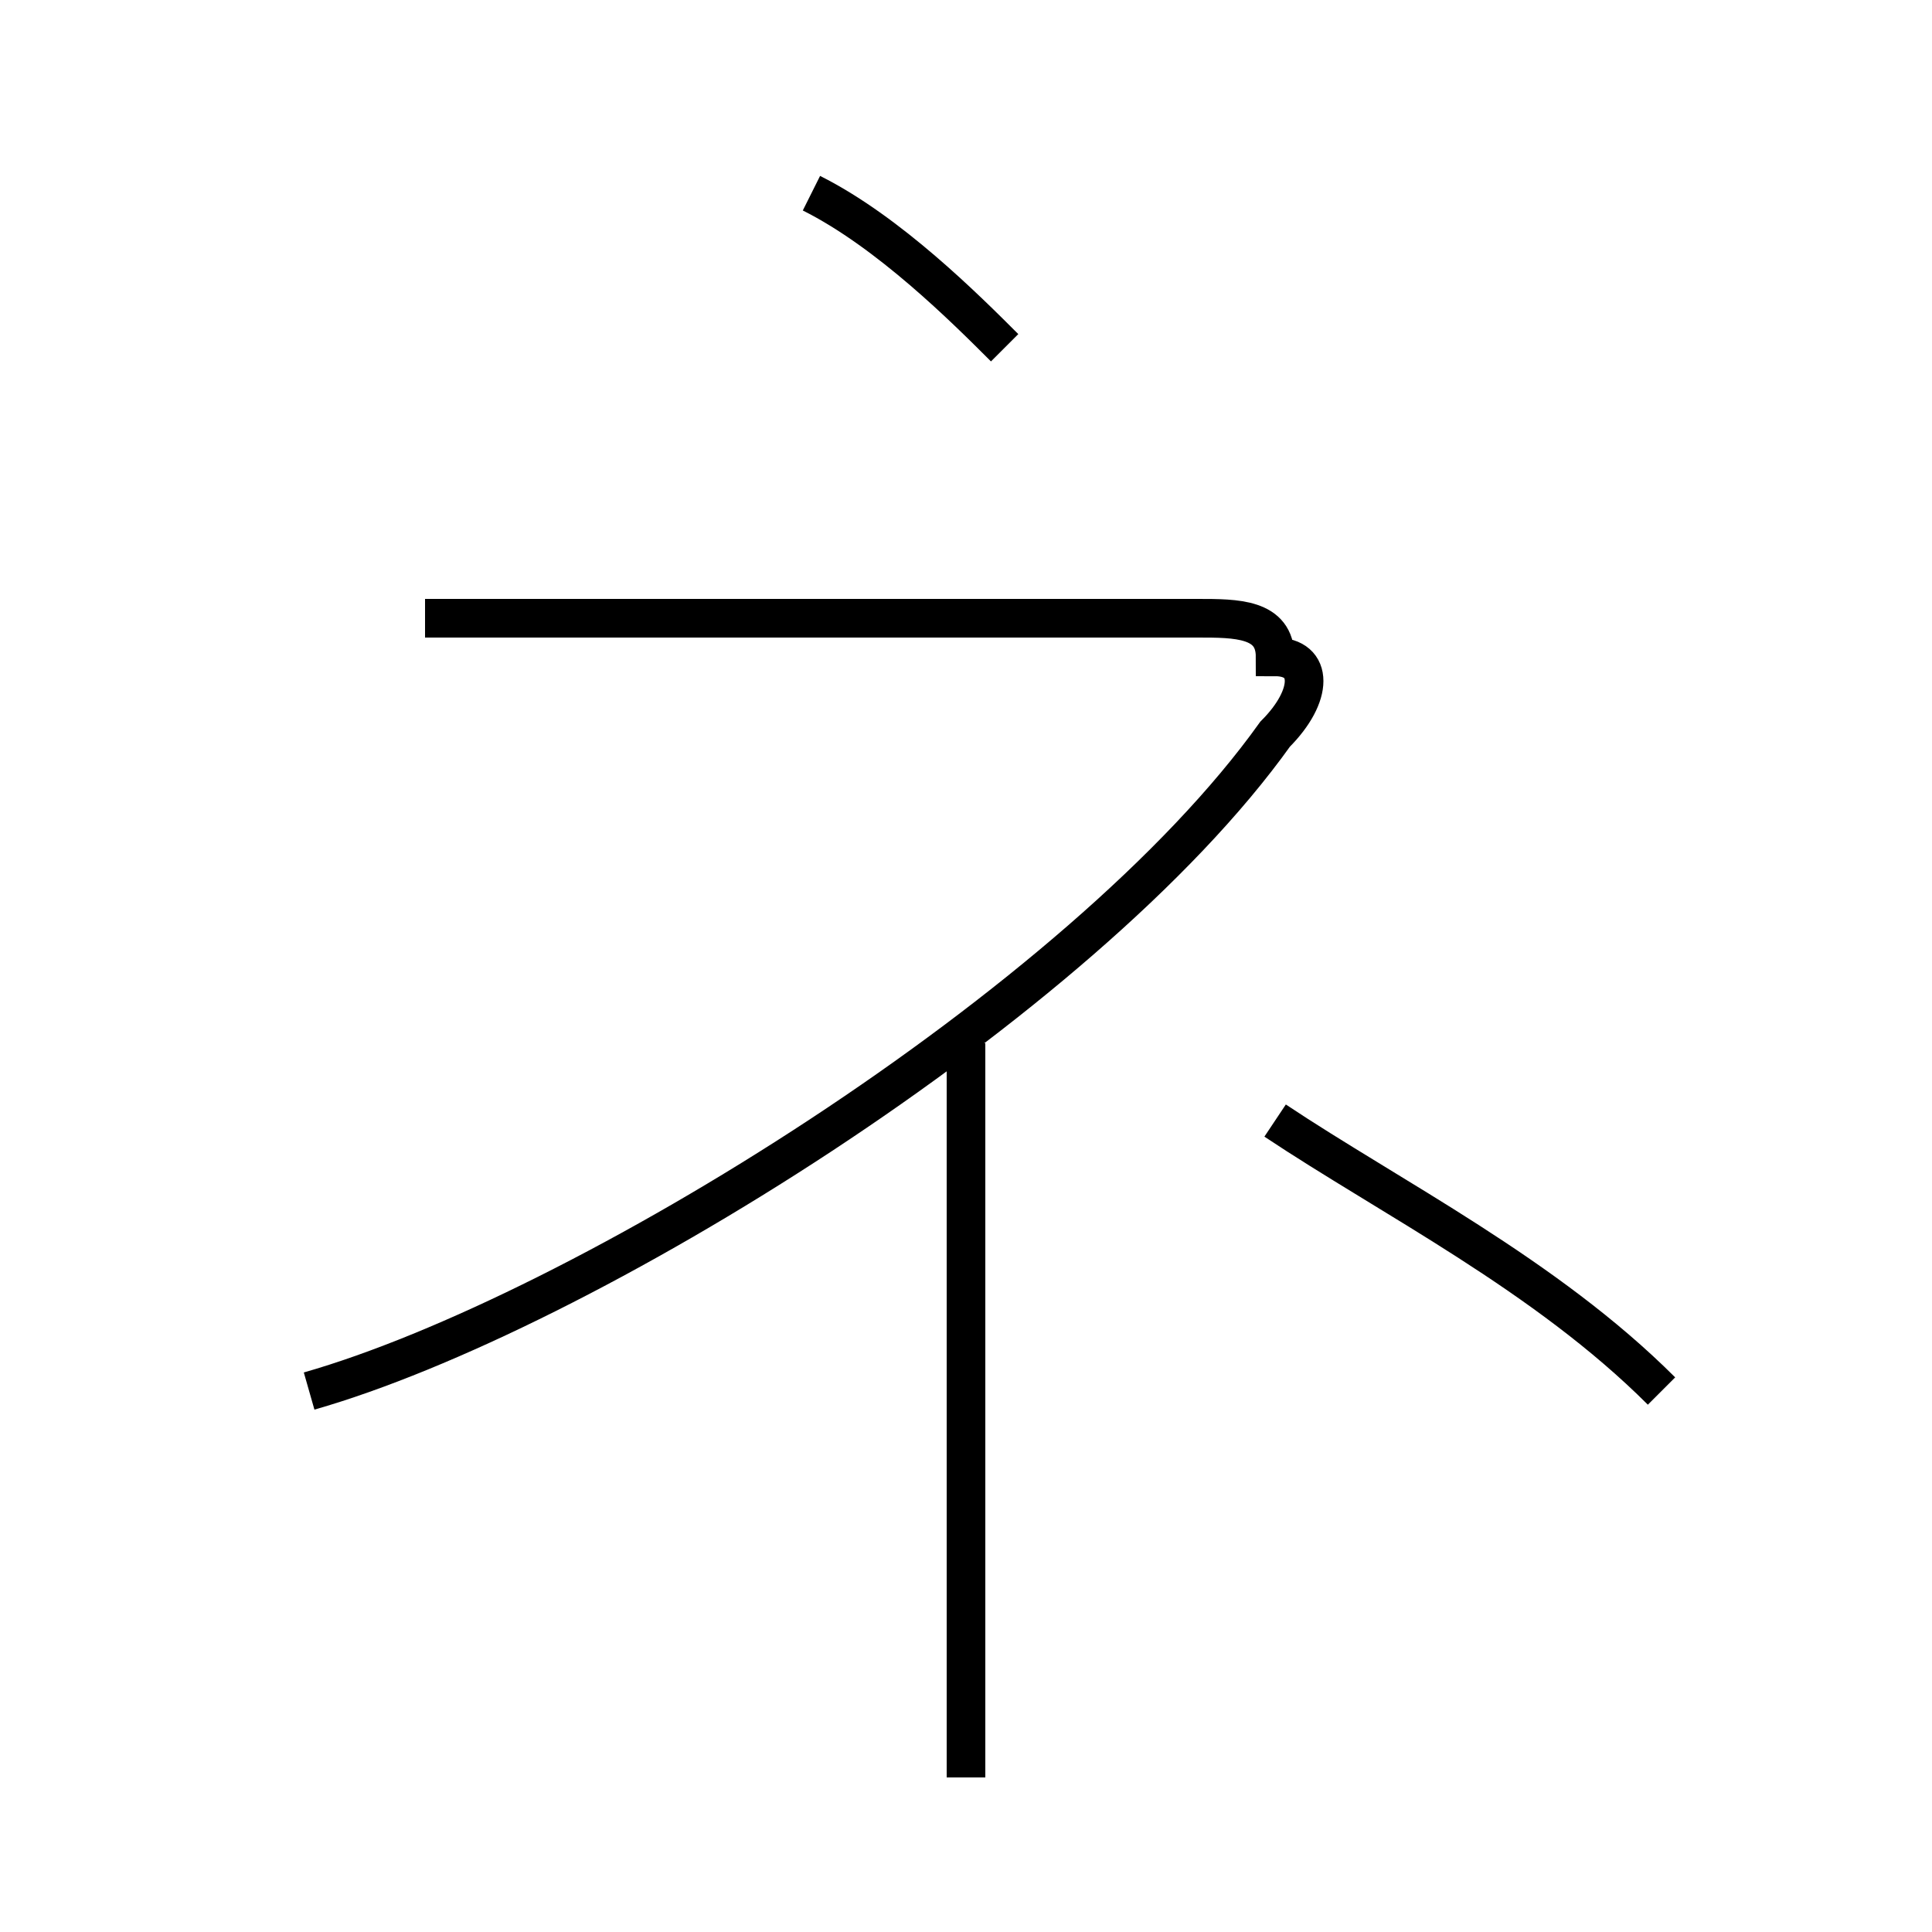 <?xml version='1.0' encoding='utf8'?>
<svg viewBox="0.0 -6.0 50.0 50.0" version="1.1" xmlns="http://www.w3.org/2000/svg">
<rect x="0.0" y="-6.0" width="50.0" height="50.0" fill="#808080" stroke="none"/>
<rect x="-1000" y="-1000" width="2000" height="2000" stroke="white" fill="white"/>
<g style="fill:white;stroke:#000000;  stroke-width:1">
<path d="M 43 -8 C 40 -11 36 -13 33 -15 M 26 -35 C 25 -36 23 -38 21 -39 M 11 -28 L 31 -28 C 32 -28 33 -28 33 -27 C 34 -27 34 -26 33 -25 C 28 -18 15 -10 8 -8 M 25 -17 L 25 2" transform="translate(0.0 38.0)" />
</g>
</svg>